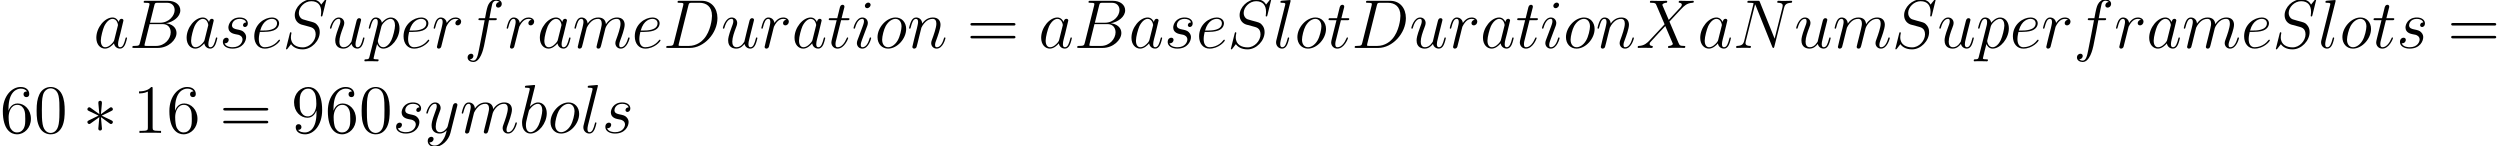 <?xml version='1.0' encoding='UTF-8'?>
<!-- This file was generated by dvisvgm 2.1.3 -->
<svg height='27.453pt' version='1.1' viewBox='38.854 56.759 469.165 27.453' width='469.165pt' xmlns='http://www.w3.org/2000/svg' xmlns:xlink='http://www.w3.org/1999/xlink'>
<defs>
<path d='M3.562 -5.53C3.575 -5.712 3.575 -6.022 3.238 -6.022C3.031 -6.022 2.862 -5.854 2.901 -5.686V-5.517L3.082 -3.51L1.425 -4.714C1.308 -4.779 1.282 -4.805 1.192 -4.805C1.01 -4.805 0.842 -4.624 0.842 -4.442C0.842 -4.235 0.971 -4.183 1.101 -4.119L2.94 -3.238L1.153 -2.37C0.945 -2.267 0.842 -2.215 0.842 -2.02S1.01 -1.658 1.192 -1.658C1.282 -1.658 1.308 -1.658 1.632 -1.904L3.082 -2.953L2.888 -0.777C2.888 -0.505 3.121 -0.44 3.225 -0.44C3.38 -0.44 3.575 -0.531 3.575 -0.777L3.38 -2.953L5.038 -1.748C5.155 -1.684 5.181 -1.658 5.271 -1.658C5.453 -1.658 5.621 -1.839 5.621 -2.02C5.621 -2.215 5.504 -2.279 5.349 -2.357C4.572 -2.746 4.546 -2.746 3.523 -3.225L5.31 -4.093C5.517 -4.196 5.621 -4.248 5.621 -4.442S5.453 -4.805 5.271 -4.805C5.181 -4.805 5.155 -4.805 4.831 -4.559L3.38 -3.51L3.562 -5.53Z' id='g0-3'/>
<path d='M4.74 -7.965C4.857 -8.444 4.909 -8.47 5.414 -8.47H7.097C8.561 -8.47 8.561 -7.227 8.561 -7.11C8.561 -6.061 7.512 -4.727 5.802 -4.727H3.937L4.74 -7.965ZM6.929 -4.624C8.341 -4.883 9.623 -5.867 9.623 -7.059C9.623 -8.069 8.729 -8.846 7.266 -8.846H3.108C2.862 -8.846 2.746 -8.846 2.746 -8.6C2.746 -8.47 2.862 -8.47 3.057 -8.47C3.847 -8.47 3.847 -8.367 3.847 -8.224C3.847 -8.198 3.847 -8.121 3.795 -7.926L2.046 -0.958C1.93 -0.505 1.904 -0.376 0.997 -0.376C0.751 -0.376 0.622 -0.376 0.622 -0.142C0.622 0 0.699 0 0.958 0H5.401C7.382 0 8.911 -1.502 8.911 -2.81C8.911 -3.872 7.978 -4.52 6.929 -4.624ZM5.09 -0.376H3.341C3.16 -0.376 3.134 -0.376 3.057 -0.389C2.914 -0.401 2.901 -0.427 2.901 -0.531C2.901 -0.622 2.927 -0.699 2.953 -0.816L3.86 -4.468H6.294C7.823 -4.468 7.823 -3.044 7.823 -2.94C7.823 -1.697 6.696 -0.376 5.09 -0.376Z' id='g1-66'/>
<path d='M2.033 -0.958C1.917 -0.505 1.891 -0.376 0.984 -0.376C0.738 -0.376 0.609 -0.376 0.609 -0.142C0.609 0 0.686 0 0.945 0H5.051C7.667 0 10.219 -2.707 10.219 -5.595C10.219 -7.46 9.105 -8.846 7.253 -8.846H3.095C2.849 -8.846 2.733 -8.846 2.733 -8.6C2.733 -8.47 2.849 -8.47 3.044 -8.47C3.834 -8.47 3.834 -8.367 3.834 -8.224C3.834 -8.198 3.834 -8.121 3.782 -7.926L2.033 -0.958ZM4.766 -7.965C4.883 -8.444 4.934 -8.47 5.44 -8.47H6.864C8.082 -8.47 9.196 -7.81 9.196 -6.022C9.196 -5.375 8.936 -3.121 7.68 -1.697C7.318 -1.269 6.333 -0.376 4.844 -0.376H3.367C3.186 -0.376 3.16 -0.376 3.082 -0.389C2.94 -0.401 2.927 -0.427 2.927 -0.531C2.927 -0.622 2.953 -0.699 2.979 -0.816L4.766 -7.965Z' id='g1-68'/>
<path d='M9.584 -7.486C9.727 -8.043 9.934 -8.431 10.918 -8.47C10.957 -8.47 11.112 -8.483 11.112 -8.703C11.112 -8.846 10.996 -8.846 10.944 -8.846C10.685 -8.846 10.024 -8.82 9.765 -8.82H9.144C8.962 -8.82 8.729 -8.846 8.548 -8.846C8.47 -8.846 8.315 -8.846 8.315 -8.6C8.315 -8.47 8.418 -8.47 8.509 -8.47C9.286 -8.444 9.338 -8.146 9.338 -7.913C9.338 -7.797 9.325 -7.758 9.286 -7.577L7.823 -1.735L5.051 -8.626C4.96 -8.833 4.947 -8.846 4.663 -8.846H3.082C2.823 -8.846 2.707 -8.846 2.707 -8.6C2.707 -8.47 2.798 -8.47 3.044 -8.47C3.108 -8.47 3.872 -8.47 3.872 -8.354C3.872 -8.328 3.847 -8.224 3.834 -8.185L2.111 -1.321C1.956 -0.686 1.645 -0.414 0.79 -0.376C0.725 -0.376 0.596 -0.363 0.596 -0.13C0.596 0 0.725 0 0.764 0C1.023 0 1.684 -0.026 1.943 -0.026H2.564C2.746 -0.026 2.966 0 3.147 0C3.238 0 3.38 0 3.38 -0.246C3.38 -0.363 3.251 -0.376 3.199 -0.376C2.772 -0.389 2.357 -0.466 2.357 -0.933C2.357 -1.036 2.383 -1.153 2.409 -1.256L4.157 -8.185C4.235 -8.056 4.235 -8.03 4.287 -7.913L7.369 -0.233C7.434 -0.078 7.46 0 7.577 0C7.706 0 7.719 -0.039 7.771 -0.259L9.584 -7.486Z' id='g1-78'/>
<path d='M8.224 -9.001C8.224 -9.118 8.133 -9.118 8.108 -9.118C8.056 -9.118 8.043 -9.105 7.887 -8.911C7.81 -8.82 7.279 -8.146 7.266 -8.133C6.838 -8.975 5.984 -9.118 5.44 -9.118C3.795 -9.118 2.305 -7.615 2.305 -6.152C2.305 -5.181 2.888 -4.611 3.523 -4.391C3.665 -4.339 4.429 -4.132 4.818 -4.041C5.478 -3.86 5.647 -3.808 5.919 -3.523C5.971 -3.458 6.23 -3.16 6.23 -2.551C6.23 -1.347 5.116 -0.104 3.821 -0.104C2.759 -0.104 1.58 -0.557 1.58 -2.007C1.58 -2.254 1.632 -2.564 1.671 -2.694C1.671 -2.733 1.684 -2.798 1.684 -2.823C1.684 -2.875 1.658 -2.94 1.554 -2.94C1.438 -2.94 1.425 -2.914 1.373 -2.694L0.712 -0.039C0.712 -0.026 0.661 0.142 0.661 0.155C0.661 0.272 0.764 0.272 0.79 0.272C0.842 0.272 0.855 0.259 1.01 0.065L1.606 -0.712C1.917 -0.246 2.59 0.272 3.795 0.272C5.465 0.272 6.994 -1.347 6.994 -2.966C6.994 -3.51 6.864 -3.989 6.372 -4.468C6.1 -4.74 5.867 -4.805 4.675 -5.116C3.808 -5.349 3.691 -5.388 3.458 -5.595C3.238 -5.815 3.069 -6.126 3.069 -6.566C3.069 -7.654 4.17 -8.768 5.401 -8.768C6.67 -8.768 7.266 -7.991 7.266 -6.761C7.266 -6.424 7.201 -6.074 7.201 -6.022C7.201 -5.906 7.305 -5.906 7.343 -5.906C7.46 -5.906 7.473 -5.945 7.525 -6.152L8.224 -9.001Z' id='g1-83'/>
<path d='M6.152 -5.258L4.934 -8.095C5.103 -8.405 5.491 -8.457 5.647 -8.47C5.725 -8.47 5.867 -8.483 5.867 -8.703C5.867 -8.846 5.75 -8.846 5.673 -8.846C5.453 -8.846 5.194 -8.82 4.973 -8.82H4.222C3.432 -8.82 2.862 -8.846 2.849 -8.846C2.746 -8.846 2.616 -8.846 2.616 -8.6C2.616 -8.47 2.733 -8.47 2.901 -8.47C3.652 -8.47 3.704 -8.341 3.834 -8.03L5.375 -4.429L2.564 -1.425C2.098 -0.92 1.541 -0.427 0.583 -0.376C0.427 -0.363 0.324 -0.363 0.324 -0.13C0.324 -0.091 0.337 0 0.479 0C0.661 0 0.855 -0.026 1.036 -0.026H1.645C2.059 -0.026 2.513 0 2.914 0C3.005 0 3.16 0 3.16 -0.233C3.16 -0.363 3.069 -0.376 2.992 -0.376C2.733 -0.401 2.564 -0.544 2.564 -0.751C2.564 -0.971 2.72 -1.127 3.095 -1.515L4.248 -2.772C4.533 -3.069 5.219 -3.821 5.504 -4.106L6.864 -0.92C6.877 -0.894 6.929 -0.764 6.929 -0.751C6.929 -0.635 6.644 -0.401 6.23 -0.376C6.152 -0.376 6.009 -0.363 6.009 -0.13C6.009 0 6.139 0 6.204 0C6.424 0 6.683 -0.026 6.903 -0.026H8.328C8.561 -0.026 8.807 0 9.027 0C9.118 0 9.26 0 9.26 -0.246C9.26 -0.376 9.131 -0.376 9.014 -0.376C8.237 -0.389 8.211 -0.453 7.991 -0.933L6.281 -4.947L7.926 -6.709C8.056 -6.838 8.354 -7.162 8.47 -7.292C9.027 -7.874 9.545 -8.405 10.594 -8.47C10.724 -8.483 10.853 -8.483 10.853 -8.703C10.853 -8.846 10.737 -8.846 10.685 -8.846C10.504 -8.846 10.309 -8.82 10.128 -8.82H9.532C9.118 -8.82 8.665 -8.846 8.263 -8.846C8.172 -8.846 8.017 -8.846 8.017 -8.613C8.017 -8.483 8.108 -8.47 8.185 -8.47C8.393 -8.444 8.613 -8.341 8.613 -8.095L8.6 -8.069C8.587 -7.978 8.561 -7.849 8.418 -7.693L6.152 -5.258Z' id='g1-88'/>
<path d='M3.898 -1.541C3.834 -1.321 3.834 -1.295 3.652 -1.049C3.367 -0.686 2.798 -0.13 2.189 -0.13C1.658 -0.13 1.36 -0.609 1.36 -1.373C1.36 -2.085 1.761 -3.536 2.007 -4.08C2.448 -4.986 3.057 -5.453 3.562 -5.453C4.416 -5.453 4.585 -4.391 4.585 -4.287C4.585 -4.274 4.546 -4.106 4.533 -4.08L3.898 -1.541ZM4.727 -4.857C4.585 -5.194 4.235 -5.712 3.562 -5.712C2.098 -5.712 0.518 -3.821 0.518 -1.904C0.518 -0.622 1.269 0.13 2.15 0.13C2.862 0.13 3.471 -0.427 3.834 -0.855C3.963 -0.091 4.572 0.13 4.96 0.13S5.66 -0.104 5.893 -0.57C6.1 -1.01 6.281 -1.8 6.281 -1.852C6.281 -1.917 6.23 -1.969 6.152 -1.969C6.035 -1.969 6.022 -1.904 5.971 -1.71C5.776 -0.945 5.53 -0.13 4.999 -0.13C4.624 -0.13 4.598 -0.466 4.598 -0.725C4.598 -1.023 4.637 -1.166 4.753 -1.671C4.844 -1.995 4.909 -2.279 5.012 -2.655C5.491 -4.598 5.608 -5.064 5.608 -5.142C5.608 -5.323 5.465 -5.465 5.271 -5.465C4.857 -5.465 4.753 -5.012 4.727 -4.857Z' id='g1-97'/>
<path d='M2.992 -8.665C3.005 -8.716 3.031 -8.794 3.031 -8.859C3.031 -8.988 2.901 -8.988 2.875 -8.988C2.862 -8.988 2.396 -8.949 2.163 -8.924C1.943 -8.911 1.748 -8.885 1.515 -8.872C1.204 -8.846 1.114 -8.833 1.114 -8.6C1.114 -8.47 1.243 -8.47 1.373 -8.47C2.033 -8.47 2.033 -8.354 2.033 -8.224C2.033 -8.133 1.93 -7.758 1.878 -7.525L1.567 -6.281C1.438 -5.763 0.699 -2.823 0.648 -2.59C0.583 -2.267 0.583 -2.046 0.583 -1.878C0.583 -0.557 1.321 0.13 2.163 0.13C3.665 0.13 5.219 -1.8 5.219 -3.678C5.219 -4.87 4.546 -5.712 3.575 -5.712C2.901 -5.712 2.292 -5.155 2.046 -4.896L2.992 -8.665ZM2.176 -0.13C1.761 -0.13 1.308 -0.44 1.308 -1.451C1.308 -1.878 1.347 -2.124 1.58 -3.031C1.619 -3.199 1.826 -4.028 1.878 -4.196C1.904 -4.3 2.668 -5.453 3.549 -5.453C4.119 -5.453 4.378 -4.883 4.378 -4.209C4.378 -3.588 4.015 -2.124 3.691 -1.451C3.367 -0.751 2.772 -0.13 2.176 -0.13Z' id='g1-98'/>
<path d='M2.318 -3.005C2.668 -3.005 3.549 -3.031 4.17 -3.264C5.155 -3.639 5.245 -4.391 5.245 -4.624C5.245 -5.194 4.753 -5.712 3.898 -5.712C2.538 -5.712 0.583 -4.481 0.583 -2.176C0.583 -0.816 1.36 0.13 2.538 0.13C4.3 0.13 5.414 -1.243 5.414 -1.412C5.414 -1.489 5.336 -1.554 5.284 -1.554C5.245 -1.554 5.232 -1.541 5.116 -1.425C4.287 -0.324 3.057 -0.13 2.564 -0.13C1.826 -0.13 1.438 -0.712 1.438 -1.671C1.438 -1.852 1.438 -2.176 1.632 -3.005H2.318ZM1.697 -3.264C2.254 -5.258 3.484 -5.453 3.898 -5.453C4.468 -5.453 4.857 -5.116 4.857 -4.624C4.857 -3.264 2.785 -3.264 2.241 -3.264H1.697Z' id='g1-101'/>
<path d='M5.776 -5.206C6.035 -5.206 6.139 -5.206 6.139 -5.453C6.139 -5.582 6.035 -5.582 5.802 -5.582H4.753C4.999 -6.916 5.181 -7.836 5.284 -8.25C5.362 -8.561 5.634 -8.859 5.971 -8.859C6.243 -8.859 6.515 -8.742 6.644 -8.626C6.139 -8.574 5.984 -8.198 5.984 -7.978C5.984 -7.719 6.178 -7.564 6.424 -7.564C6.683 -7.564 7.071 -7.784 7.071 -8.276C7.071 -8.82 6.528 -9.118 5.958 -9.118C5.401 -9.118 4.857 -8.703 4.598 -8.198C4.365 -7.745 4.235 -7.279 3.937 -5.582H3.069C2.823 -5.582 2.694 -5.582 2.694 -5.349C2.694 -5.206 2.772 -5.206 3.031 -5.206H3.86C3.626 -4.002 3.095 -1.075 2.798 0.311C2.577 1.438 2.383 2.383 1.735 2.383C1.697 2.383 1.321 2.383 1.088 2.137C1.748 2.085 1.748 1.515 1.748 1.502C1.748 1.243 1.554 1.088 1.308 1.088C1.049 1.088 0.661 1.308 0.661 1.8C0.661 2.357 1.23 2.642 1.735 2.642C3.057 2.642 3.6 0.272 3.743 -0.376C3.976 -1.373 4.611 -4.818 4.675 -5.206H5.776Z' id='g1-102'/>
<path d='M3.665 -1.852C3.665 -1.917 3.613 -1.969 3.536 -1.969C3.419 -1.969 3.406 -1.93 3.341 -1.71C3.005 -0.531 2.474 -0.13 2.046 -0.13C1.891 -0.13 1.71 -0.168 1.71 -0.557C1.71 -0.907 1.865 -1.295 2.007 -1.684L2.914 -4.093C2.953 -4.196 3.044 -4.429 3.044 -4.675C3.044 -5.219 2.655 -5.712 2.02 -5.712C0.829 -5.712 0.35 -3.834 0.35 -3.73C0.35 -3.678 0.401 -3.613 0.492 -3.613C0.609 -3.613 0.622 -3.665 0.673 -3.847C0.984 -4.934 1.476 -5.453 1.982 -5.453C2.098 -5.453 2.318 -5.44 2.318 -5.025C2.318 -4.688 2.15 -4.261 2.046 -3.976L1.14 -1.567C1.062 -1.36 0.984 -1.153 0.984 -0.92C0.984 -0.337 1.386 0.13 2.007 0.13C3.199 0.13 3.665 -1.761 3.665 -1.852ZM3.562 -8.082C3.562 -8.276 3.406 -8.509 3.121 -8.509C2.823 -8.509 2.487 -8.224 2.487 -7.887C2.487 -7.564 2.759 -7.46 2.914 -7.46C3.264 -7.46 3.562 -7.797 3.562 -8.082Z' id='g1-105'/>
<path d='M3.29 -8.665C3.303 -8.716 3.329 -8.794 3.329 -8.859C3.329 -8.988 3.199 -8.988 3.173 -8.988C3.16 -8.988 2.694 -8.949 2.461 -8.924C2.241 -8.911 2.046 -8.885 1.813 -8.872C1.502 -8.846 1.412 -8.833 1.412 -8.6C1.412 -8.47 1.541 -8.47 1.671 -8.47C2.331 -8.47 2.331 -8.354 2.331 -8.224C2.331 -8.172 2.331 -8.146 2.267 -7.913L0.661 -1.489C0.622 -1.347 0.596 -1.243 0.596 -1.036C0.596 -0.389 1.075 0.13 1.735 0.13C2.163 0.13 2.448 -0.155 2.655 -0.557C2.875 -0.984 3.057 -1.8 3.057 -1.852C3.057 -1.917 3.005 -1.969 2.927 -1.969C2.81 -1.969 2.798 -1.904 2.746 -1.71C2.513 -0.816 2.279 -0.13 1.761 -0.13C1.373 -0.13 1.373 -0.544 1.373 -0.725C1.373 -0.777 1.373 -1.049 1.464 -1.412L3.29 -8.665Z' id='g1-108'/>
<path d='M2.668 -3.795C2.694 -3.872 3.018 -4.52 3.497 -4.934C3.834 -5.245 4.274 -5.453 4.779 -5.453C5.297 -5.453 5.478 -5.064 5.478 -4.546C5.478 -4.468 5.478 -4.209 5.323 -3.6L4.999 -2.267C4.896 -1.878 4.65 -0.92 4.624 -0.777C4.572 -0.583 4.494 -0.246 4.494 -0.194C4.494 -0.013 4.637 0.13 4.831 0.13C5.219 0.13 5.284 -0.168 5.401 -0.635L6.178 -3.73C6.204 -3.834 6.877 -5.453 8.302 -5.453C8.82 -5.453 9.001 -5.064 9.001 -4.546C9.001 -3.821 8.496 -2.409 8.211 -1.632C8.095 -1.321 8.03 -1.153 8.03 -0.92C8.03 -0.337 8.431 0.13 9.053 0.13C10.258 0.13 10.711 -1.774 10.711 -1.852C10.711 -1.917 10.659 -1.969 10.581 -1.969C10.465 -1.969 10.452 -1.93 10.387 -1.71C10.089 -0.673 9.61 -0.13 9.092 -0.13C8.962 -0.13 8.755 -0.142 8.755 -0.557C8.755 -0.894 8.911 -1.308 8.962 -1.451C9.196 -2.072 9.778 -3.6 9.778 -4.352C9.778 -5.129 9.325 -5.712 8.341 -5.712C7.473 -5.712 6.774 -5.219 6.256 -4.455C6.217 -5.155 5.789 -5.712 4.818 -5.712C3.665 -5.712 3.057 -4.896 2.823 -4.572C2.785 -5.31 2.254 -5.712 1.684 -5.712C1.308 -5.712 1.01 -5.53 0.764 -5.038C0.531 -4.572 0.35 -3.782 0.35 -3.73S0.401 -3.613 0.492 -3.613C0.596 -3.613 0.609 -3.626 0.686 -3.924C0.881 -4.688 1.127 -5.453 1.645 -5.453C1.943 -5.453 2.046 -5.245 2.046 -4.857C2.046 -4.572 1.917 -4.067 1.826 -3.665L1.464 -2.267C1.412 -2.02 1.269 -1.438 1.204 -1.204C1.114 -0.868 0.971 -0.259 0.971 -0.194C0.971 -0.013 1.114 0.13 1.308 0.13C1.464 0.13 1.645 0.052 1.748 -0.142C1.774 -0.207 1.891 -0.661 1.956 -0.92L2.241 -2.085L2.668 -3.795Z' id='g1-109'/>
<path d='M2.668 -3.795C2.694 -3.872 3.018 -4.52 3.497 -4.934C3.834 -5.245 4.274 -5.453 4.779 -5.453C5.297 -5.453 5.478 -5.064 5.478 -4.546C5.478 -3.808 4.947 -2.331 4.688 -1.632C4.572 -1.321 4.507 -1.153 4.507 -0.92C4.507 -0.337 4.909 0.13 5.53 0.13C6.735 0.13 7.188 -1.774 7.188 -1.852C7.188 -1.917 7.136 -1.969 7.059 -1.969C6.942 -1.969 6.929 -1.93 6.864 -1.71C6.566 -0.648 6.074 -0.13 5.569 -0.13C5.44 -0.13 5.232 -0.142 5.232 -0.557C5.232 -0.881 5.375 -1.269 5.453 -1.451C5.712 -2.163 6.256 -3.613 6.256 -4.352C6.256 -5.129 5.802 -5.712 4.818 -5.712C3.665 -5.712 3.057 -4.896 2.823 -4.572C2.785 -5.31 2.254 -5.712 1.684 -5.712C1.269 -5.712 0.984 -5.465 0.764 -5.025C0.531 -4.559 0.35 -3.782 0.35 -3.73S0.401 -3.613 0.492 -3.613C0.596 -3.613 0.609 -3.626 0.686 -3.924C0.894 -4.714 1.127 -5.453 1.645 -5.453C1.943 -5.453 2.046 -5.245 2.046 -4.857C2.046 -4.572 1.917 -4.067 1.826 -3.665L1.464 -2.267C1.412 -2.02 1.269 -1.438 1.204 -1.204C1.114 -0.868 0.971 -0.259 0.971 -0.194C0.971 -0.013 1.114 0.13 1.308 0.13C1.464 0.13 1.645 0.052 1.748 -0.142C1.774 -0.207 1.891 -0.661 1.956 -0.92L2.241 -2.085L2.668 -3.795Z' id='g1-110'/>
<path d='M5.906 -3.562C5.906 -4.792 5.103 -5.712 3.924 -5.712C2.215 -5.712 0.531 -3.847 0.531 -2.02C0.531 -0.79 1.334 0.13 2.513 0.13C4.235 0.13 5.906 -1.735 5.906 -3.562ZM2.526 -0.13C1.878 -0.13 1.399 -0.648 1.399 -1.554C1.399 -2.15 1.71 -3.471 2.072 -4.119C2.655 -5.116 3.38 -5.453 3.911 -5.453C4.546 -5.453 5.038 -4.934 5.038 -4.028C5.038 -3.51 4.766 -2.124 4.274 -1.334C3.743 -0.466 3.031 -0.13 2.526 -0.13Z' id='g1-111'/>
<path d='M0.557 1.645C0.466 2.033 0.414 2.137 -0.117 2.137C-0.272 2.137 -0.401 2.137 -0.401 2.383C-0.401 2.409 -0.389 2.513 -0.246 2.513C-0.078 2.513 0.104 2.487 0.272 2.487H0.829C1.101 2.487 1.761 2.513 2.033 2.513C2.111 2.513 2.267 2.513 2.267 2.279C2.267 2.137 2.176 2.137 1.956 2.137C1.36 2.137 1.321 2.046 1.321 1.943C1.321 1.787 1.904 -0.44 1.982 -0.738C2.124 -0.376 2.474 0.13 3.147 0.13C4.611 0.13 6.191 -1.774 6.191 -3.678C6.191 -4.87 5.517 -5.712 4.546 -5.712C3.717 -5.712 3.018 -4.909 2.875 -4.727C2.772 -5.375 2.267 -5.712 1.748 -5.712C1.373 -5.712 1.075 -5.53 0.829 -5.038C0.596 -4.572 0.414 -3.782 0.414 -3.73S0.466 -3.613 0.557 -3.613C0.661 -3.613 0.673 -3.626 0.751 -3.924C0.945 -4.688 1.192 -5.453 1.71 -5.453C2.007 -5.453 2.111 -5.245 2.111 -4.857C2.111 -4.546 2.072 -4.416 2.02 -4.183L0.557 1.645ZM2.798 -4.041C2.888 -4.403 3.251 -4.779 3.458 -4.96C3.6 -5.09 4.028 -5.453 4.52 -5.453C5.09 -5.453 5.349 -4.883 5.349 -4.209C5.349 -3.588 4.986 -2.124 4.663 -1.451C4.339 -0.751 3.743 -0.13 3.147 -0.13C2.267 -0.13 2.124 -1.243 2.124 -1.295C2.124 -1.334 2.15 -1.438 2.163 -1.502L2.798 -4.041Z' id='g1-112'/>
<path d='M5.038 -5.297C4.637 -5.219 4.429 -4.934 4.429 -4.65C4.429 -4.339 4.675 -4.235 4.857 -4.235C5.219 -4.235 5.517 -4.546 5.517 -4.934C5.517 -5.349 5.116 -5.712 4.468 -5.712C3.95 -5.712 3.354 -5.478 2.81 -4.688C2.72 -5.375 2.202 -5.712 1.684 -5.712C1.179 -5.712 0.92 -5.323 0.764 -5.038C0.544 -4.572 0.35 -3.795 0.35 -3.73C0.35 -3.678 0.401 -3.613 0.492 -3.613C0.596 -3.613 0.609 -3.626 0.686 -3.924C0.881 -4.701 1.127 -5.453 1.645 -5.453C1.956 -5.453 2.046 -5.232 2.046 -4.857C2.046 -4.572 1.917 -4.067 1.826 -3.665L1.464 -2.267C1.412 -2.02 1.269 -1.438 1.204 -1.204C1.114 -0.868 0.971 -0.259 0.971 -0.194C0.971 -0.013 1.114 0.13 1.308 0.13C1.451 0.13 1.697 0.039 1.774 -0.22C1.813 -0.324 2.292 -2.279 2.37 -2.577C2.435 -2.862 2.513 -3.134 2.577 -3.419C2.629 -3.6 2.681 -3.808 2.72 -3.976C2.759 -4.093 3.108 -4.727 3.432 -5.012C3.588 -5.155 3.924 -5.453 4.455 -5.453C4.663 -5.453 4.87 -5.414 5.038 -5.297Z' id='g1-114'/>
<path d='M2.953 -2.59C3.173 -2.551 3.523 -2.474 3.6 -2.461C3.769 -2.409 4.352 -2.202 4.352 -1.58C4.352 -1.179 3.989 -0.13 2.487 -0.13C2.215 -0.13 1.243 -0.168 0.984 -0.881C1.502 -0.816 1.761 -1.217 1.761 -1.502C1.761 -1.774 1.58 -1.917 1.321 -1.917C1.036 -1.917 0.661 -1.697 0.661 -1.114C0.661 -0.35 1.438 0.13 2.474 0.13C4.442 0.13 5.025 -1.321 5.025 -1.995C5.025 -2.189 5.025 -2.551 4.611 -2.966C4.287 -3.277 3.976 -3.341 3.277 -3.484C2.927 -3.562 2.37 -3.678 2.37 -4.261C2.37 -4.52 2.603 -5.453 3.834 -5.453C4.378 -5.453 4.909 -5.245 5.038 -4.779C4.468 -4.779 4.442 -4.287 4.442 -4.274C4.442 -4.002 4.688 -3.924 4.805 -3.924C4.986 -3.924 5.349 -4.067 5.349 -4.611S4.857 -5.712 3.847 -5.712C2.15 -5.712 1.697 -4.378 1.697 -3.847C1.697 -2.862 2.655 -2.655 2.953 -2.59Z' id='g1-115'/>
<path d='M2.603 -5.206H3.795C4.041 -5.206 4.17 -5.206 4.17 -5.44C4.17 -5.582 4.093 -5.582 3.834 -5.582H2.694L3.173 -7.473C3.225 -7.654 3.225 -7.68 3.225 -7.771C3.225 -7.978 3.057 -8.095 2.888 -8.095C2.785 -8.095 2.487 -8.056 2.383 -7.641L1.878 -5.582H0.661C0.401 -5.582 0.285 -5.582 0.285 -5.336C0.285 -5.206 0.376 -5.206 0.622 -5.206H1.774L0.92 -1.787C0.816 -1.334 0.777 -1.204 0.777 -1.036C0.777 -0.427 1.204 0.13 1.93 0.13C3.238 0.13 3.937 -1.761 3.937 -1.852C3.937 -1.93 3.885 -1.969 3.808 -1.969C3.782 -1.969 3.73 -1.969 3.704 -1.917C3.691 -1.904 3.678 -1.891 3.588 -1.684C3.316 -1.036 2.72 -0.13 1.969 -0.13C1.58 -0.13 1.554 -0.453 1.554 -0.738C1.554 -0.751 1.554 -0.997 1.593 -1.153L2.603 -5.206Z' id='g1-116'/>
<path d='M4.416 -0.751C4.585 -0.026 5.206 0.13 5.517 0.13C5.932 0.13 6.243 -0.142 6.45 -0.583C6.67 -1.049 6.838 -1.813 6.838 -1.852C6.838 -1.917 6.787 -1.969 6.709 -1.969C6.592 -1.969 6.579 -1.904 6.528 -1.71C6.294 -0.816 6.061 -0.13 5.543 -0.13C5.155 -0.13 5.155 -0.557 5.155 -0.725C5.155 -1.023 5.194 -1.153 5.323 -1.697C5.414 -2.046 5.504 -2.396 5.582 -2.759L6.113 -4.87C6.204 -5.194 6.204 -5.219 6.204 -5.258C6.204 -5.453 6.048 -5.582 5.854 -5.582C5.478 -5.582 5.388 -5.258 5.31 -4.934C5.181 -4.429 4.481 -1.645 4.391 -1.192C4.378 -1.192 3.872 -0.13 2.927 -0.13C2.254 -0.13 2.124 -0.712 2.124 -1.192C2.124 -1.93 2.487 -2.966 2.823 -3.834C2.979 -4.248 3.044 -4.416 3.044 -4.675C3.044 -5.232 2.642 -5.712 2.02 -5.712C0.829 -5.712 0.35 -3.834 0.35 -3.73C0.35 -3.678 0.401 -3.613 0.492 -3.613C0.609 -3.613 0.622 -3.665 0.673 -3.847C0.984 -4.96 1.489 -5.453 1.982 -5.453C2.111 -5.453 2.318 -5.44 2.318 -5.025C2.318 -4.688 2.176 -4.313 1.982 -3.821C1.412 -2.279 1.347 -1.787 1.347 -1.399C1.347 -0.078 2.344 0.13 2.875 0.13C3.704 0.13 4.157 -0.44 4.416 -0.751Z' id='g1-117'/>
<path d='M3.406 1.451C3.057 1.943 2.551 2.383 1.917 2.383C1.761 2.383 1.14 2.357 0.945 1.761C0.984 1.774 1.049 1.774 1.075 1.774C1.464 1.774 1.723 1.438 1.723 1.14S1.476 0.738 1.282 0.738C1.075 0.738 0.622 0.894 0.622 1.528C0.622 2.189 1.179 2.642 1.917 2.642C3.212 2.642 4.52 1.451 4.883 0.013L6.152 -5.038C6.165 -5.103 6.191 -5.181 6.191 -5.258C6.191 -5.453 6.035 -5.582 5.841 -5.582C5.725 -5.582 5.453 -5.53 5.349 -5.142L4.391 -1.334C4.326 -1.101 4.326 -1.075 4.222 -0.933C3.963 -0.57 3.536 -0.13 2.914 -0.13C2.189 -0.13 2.124 -0.842 2.124 -1.192C2.124 -1.93 2.474 -2.927 2.823 -3.86C2.966 -4.235 3.044 -4.416 3.044 -4.675C3.044 -5.219 2.655 -5.712 2.02 -5.712C0.829 -5.712 0.35 -3.834 0.35 -3.73C0.35 -3.678 0.401 -3.613 0.492 -3.613C0.609 -3.613 0.622 -3.665 0.673 -3.847C0.984 -4.934 1.476 -5.453 1.982 -5.453C2.098 -5.453 2.318 -5.453 2.318 -5.025C2.318 -4.688 2.176 -4.313 1.982 -3.821C1.347 -2.124 1.347 -1.697 1.347 -1.386C1.347 -0.155 2.228 0.13 2.875 0.13C3.251 0.13 3.717 0.013 4.17 -0.466L4.183 -0.453C3.989 0.311 3.86 0.816 3.406 1.451Z' id='g1-121'/>
<path d='M5.802 -4.144C5.802 -5.219 5.737 -6.268 5.271 -7.253C4.74 -8.328 3.808 -8.613 3.173 -8.613C2.422 -8.613 1.502 -8.237 1.023 -7.162C0.661 -6.346 0.531 -5.543 0.531 -4.144C0.531 -2.888 0.622 -1.943 1.088 -1.023C1.593 -0.039 2.487 0.272 3.16 0.272C4.287 0.272 4.934 -0.401 5.31 -1.153C5.776 -2.124 5.802 -3.393 5.802 -4.144ZM3.16 0.013C2.746 0.013 1.904 -0.22 1.658 -1.632C1.515 -2.409 1.515 -3.393 1.515 -4.3C1.515 -5.362 1.515 -6.32 1.723 -7.084C1.943 -7.952 2.603 -8.354 3.16 -8.354C3.652 -8.354 4.403 -8.056 4.65 -6.942C4.818 -6.204 4.818 -5.181 4.818 -4.3C4.818 -3.432 4.818 -2.448 4.675 -1.658C4.429 -0.233 3.613 0.013 3.16 0.013Z' id='g2-48'/>
<path d='M3.73 -8.302C3.73 -8.6 3.73 -8.613 3.471 -8.613C3.16 -8.263 2.513 -7.784 1.179 -7.784V-7.408C1.476 -7.408 2.124 -7.408 2.836 -7.745V-0.997C2.836 -0.531 2.798 -0.376 1.658 -0.376H1.256V0C1.606 -0.026 2.862 -0.026 3.29 -0.026S4.96 -0.026 5.31 0V-0.376H4.909C3.769 -0.376 3.73 -0.531 3.73 -0.997V-8.302Z' id='g2-49'/>
<path d='M1.593 -4.507C1.593 -7.784 3.186 -8.302 3.885 -8.302C4.352 -8.302 4.818 -8.159 5.064 -7.771C4.909 -7.771 4.416 -7.771 4.416 -7.24C4.416 -6.955 4.611 -6.709 4.947 -6.709C5.271 -6.709 5.491 -6.903 5.491 -7.279C5.491 -7.952 4.999 -8.613 3.872 -8.613C2.241 -8.613 0.531 -6.942 0.531 -4.093C0.531 -0.531 2.085 0.272 3.186 0.272C4.598 0.272 5.802 -0.958 5.802 -2.642C5.802 -4.365 4.598 -5.517 3.303 -5.517C2.15 -5.517 1.723 -4.52 1.593 -4.157V-4.507ZM3.186 -0.078C2.37 -0.078 1.982 -0.803 1.865 -1.075C1.748 -1.412 1.619 -2.046 1.619 -2.953C1.619 -3.976 2.085 -5.258 3.251 -5.258C3.963 -5.258 4.339 -4.779 4.533 -4.339C4.74 -3.86 4.74 -3.212 4.74 -2.655C4.74 -1.995 4.74 -1.412 4.494 -0.92C4.17 -0.298 3.704 -0.078 3.186 -0.078Z' id='g2-54'/>
<path d='M4.74 -3.769C4.74 -0.712 3.38 -0.078 2.603 -0.078C2.292 -0.078 1.606 -0.117 1.282 -0.57H1.36C1.451 -0.544 1.917 -0.622 1.917 -1.101C1.917 -1.386 1.723 -1.632 1.386 -1.632S0.842 -1.412 0.842 -1.075C0.842 -0.272 1.489 0.272 2.616 0.272C4.235 0.272 5.802 -1.451 5.802 -4.261C5.802 -7.745 4.352 -8.613 3.212 -8.613C1.787 -8.613 0.531 -7.421 0.531 -5.712S1.735 -2.836 3.031 -2.836C3.989 -2.836 4.481 -3.536 4.74 -4.196V-3.769ZM3.082 -3.095C2.267 -3.095 1.917 -3.756 1.8 -4.002C1.593 -4.494 1.593 -5.116 1.593 -5.699C1.593 -6.424 1.593 -7.046 1.93 -7.577C2.163 -7.926 2.513 -8.302 3.212 -8.302C3.95 -8.302 4.326 -7.654 4.455 -7.356C4.714 -6.722 4.714 -5.621 4.714 -5.427C4.714 -4.339 4.222 -3.095 3.082 -3.095Z' id='g2-57'/>
<path d='M8.742 -4.196C8.924 -4.196 9.157 -4.196 9.157 -4.429C9.157 -4.675 8.936 -4.675 8.742 -4.675H1.114C0.933 -4.675 0.699 -4.675 0.699 -4.442C0.699 -4.196 0.92 -4.196 1.114 -4.196H8.742ZM8.742 -1.787C8.924 -1.787 9.157 -1.787 9.157 -2.02C9.157 -2.267 8.936 -2.267 8.742 -2.267H1.114C0.933 -2.267 0.699 -2.267 0.699 -2.033C0.699 -1.787 0.92 -1.787 1.114 -1.787H8.742Z' id='g2-61'/>
</defs>
<g id='page1'>
<use x='56.413' xlink:href='#g1-97' y='65.753'/>
<use x='63.07' xlink:href='#g1-66' y='65.753'/>
<use x='73.358' xlink:href='#g1-97' y='65.753'/>
<use x='80.015' xlink:href='#g1-115' y='65.753'/>
<use x='85.988' xlink:href='#g1-101' y='65.753'/>
<use x='91.866' xlink:href='#g1-83' y='65.753'/>
<use x='100.419' xlink:href='#g1-117' y='65.753'/>
<use x='107.637' xlink:href='#g1-112' y='65.753'/>
<use x='114.002' xlink:href='#g1-101' y='65.753'/>
<use x='119.879' xlink:href='#g1-114' y='65.753'/>
<use x='125.946' xlink:href='#g1-102' y='65.753'/>
<use x='133.58' xlink:href='#g1-114' y='65.753'/>
<use x='139.647' xlink:href='#g1-97' y='65.753'/>
<use x='146.304' xlink:href='#g1-109' y='65.753'/>
<use x='157.397' xlink:href='#g1-101' y='65.753'/>
<use x='163.274' xlink:href='#g1-68' y='65.753'/>
<use x='174.156' xlink:href='#g1-117' y='65.753'/>
<use x='181.373' xlink:href='#g1-114' y='65.753'/>
<use x='187.441' xlink:href='#g1-97' y='65.753'/>
<use x='194.098' xlink:href='#g1-116' y='65.753'/>
<use x='198.677' xlink:href='#g1-105' y='65.753'/>
<use x='203.003' xlink:href='#g1-111' y='65.753'/>
<use x='209.1' xlink:href='#g1-110' y='65.753'/>
<use x='220.267' xlink:href='#g2-61' y='65.753'/>
<use x='233.728' xlink:href='#g1-97' y='65.753'/>
<use x='240.385' xlink:href='#g1-66' y='65.753'/>
<use x='250.673' xlink:href='#g1-97' y='65.753'/>
<use x='257.33' xlink:href='#g1-115' y='65.753'/>
<use x='263.303' xlink:href='#g1-101' y='65.753'/>
<use x='269.181' xlink:href='#g1-83' y='65.753'/>
<use x='277.734' xlink:href='#g1-108' y='65.753'/>
<use x='281.796' xlink:href='#g1-111' y='65.753'/>
<use x='287.893' xlink:href='#g1-116' y='65.753'/>
<use x='292.472' xlink:href='#g1-68' y='65.753'/>
<use x='303.354' xlink:href='#g1-117' y='65.753'/>
<use x='310.571' xlink:href='#g1-114' y='65.753'/>
<use x='316.639' xlink:href='#g1-97' y='65.753'/>
<use x='323.296' xlink:href='#g1-116' y='65.753'/>
<use x='327.875' xlink:href='#g1-105' y='65.753'/>
<use x='332.201' xlink:href='#g1-111' y='65.753'/>
<use x='338.298' xlink:href='#g1-110' y='65.753'/>
<use x='345.868' xlink:href='#g1-88' y='65.753'/>
<use x='357.411' xlink:href='#g1-97' y='65.753'/>
<use x='364.068' xlink:href='#g1-78' y='65.753'/>
<use x='375.575' xlink:href='#g1-117' y='65.753'/>
<use x='382.793' xlink:href='#g1-109' y='65.753'/>
<use x='393.886' xlink:href='#g1-83' y='65.753'/>
<use x='402.439' xlink:href='#g1-117' y='65.753'/>
<use x='409.656' xlink:href='#g1-112' y='65.753'/>
<use x='416.021' xlink:href='#g1-101' y='65.753'/>
<use x='421.899' xlink:href='#g1-114' y='65.753'/>
<use x='427.966' xlink:href='#g1-102' y='65.753'/>
<use x='435.6' xlink:href='#g1-114' y='65.753'/>
<use x='441.667' xlink:href='#g1-97' y='65.753'/>
<use x='448.324' xlink:href='#g1-109' y='65.753'/>
<use x='459.416' xlink:href='#g1-101' y='65.753'/>
<use x='465.294' xlink:href='#g1-83' y='65.753'/>
<use x='473.847' xlink:href='#g1-108' y='65.753'/>
<use x='477.909' xlink:href='#g1-111' y='65.753'/>
<use x='484.006' xlink:href='#g1-116' y='65.753'/>
<use x='488.585' xlink:href='#g1-115' y='65.753'/>
<use x='498.156' xlink:href='#g2-61' y='65.753'/>
<use x='38.854' xlink:href='#g2-54' y='81.694'/>
<use x='45.195' xlink:href='#g2-48' y='81.694'/>
<use x='54.414' xlink:href='#g0-3' y='81.694'/>
<use x='63.768' xlink:href='#g2-49' y='81.694'/>
<use x='70.108' xlink:href='#g2-54' y='81.694'/>
<use x='80.047' xlink:href='#g2-61' y='81.694'/>
<use x='93.508' xlink:href='#g2-57' y='81.694'/>
<use x='99.848' xlink:href='#g2-54' y='81.694'/>
<use x='106.189' xlink:href='#g2-48' y='81.694'/>
<use x='112.53' xlink:href='#g1-115' y='81.694'/>
<use x='118.503' xlink:href='#g1-121' y='81.694'/>
<use x='125.151' xlink:href='#g1-109' y='81.694'/>
<use x='136.244' xlink:href='#g1-98' y='81.694'/>
<use x='141.636' xlink:href='#g1-111' y='81.694'/>
<use x='147.732' xlink:href='#g1-108' y='81.694'/>
<use x='151.794' xlink:href='#g1-115' y='81.694'/>
</g>
</svg>